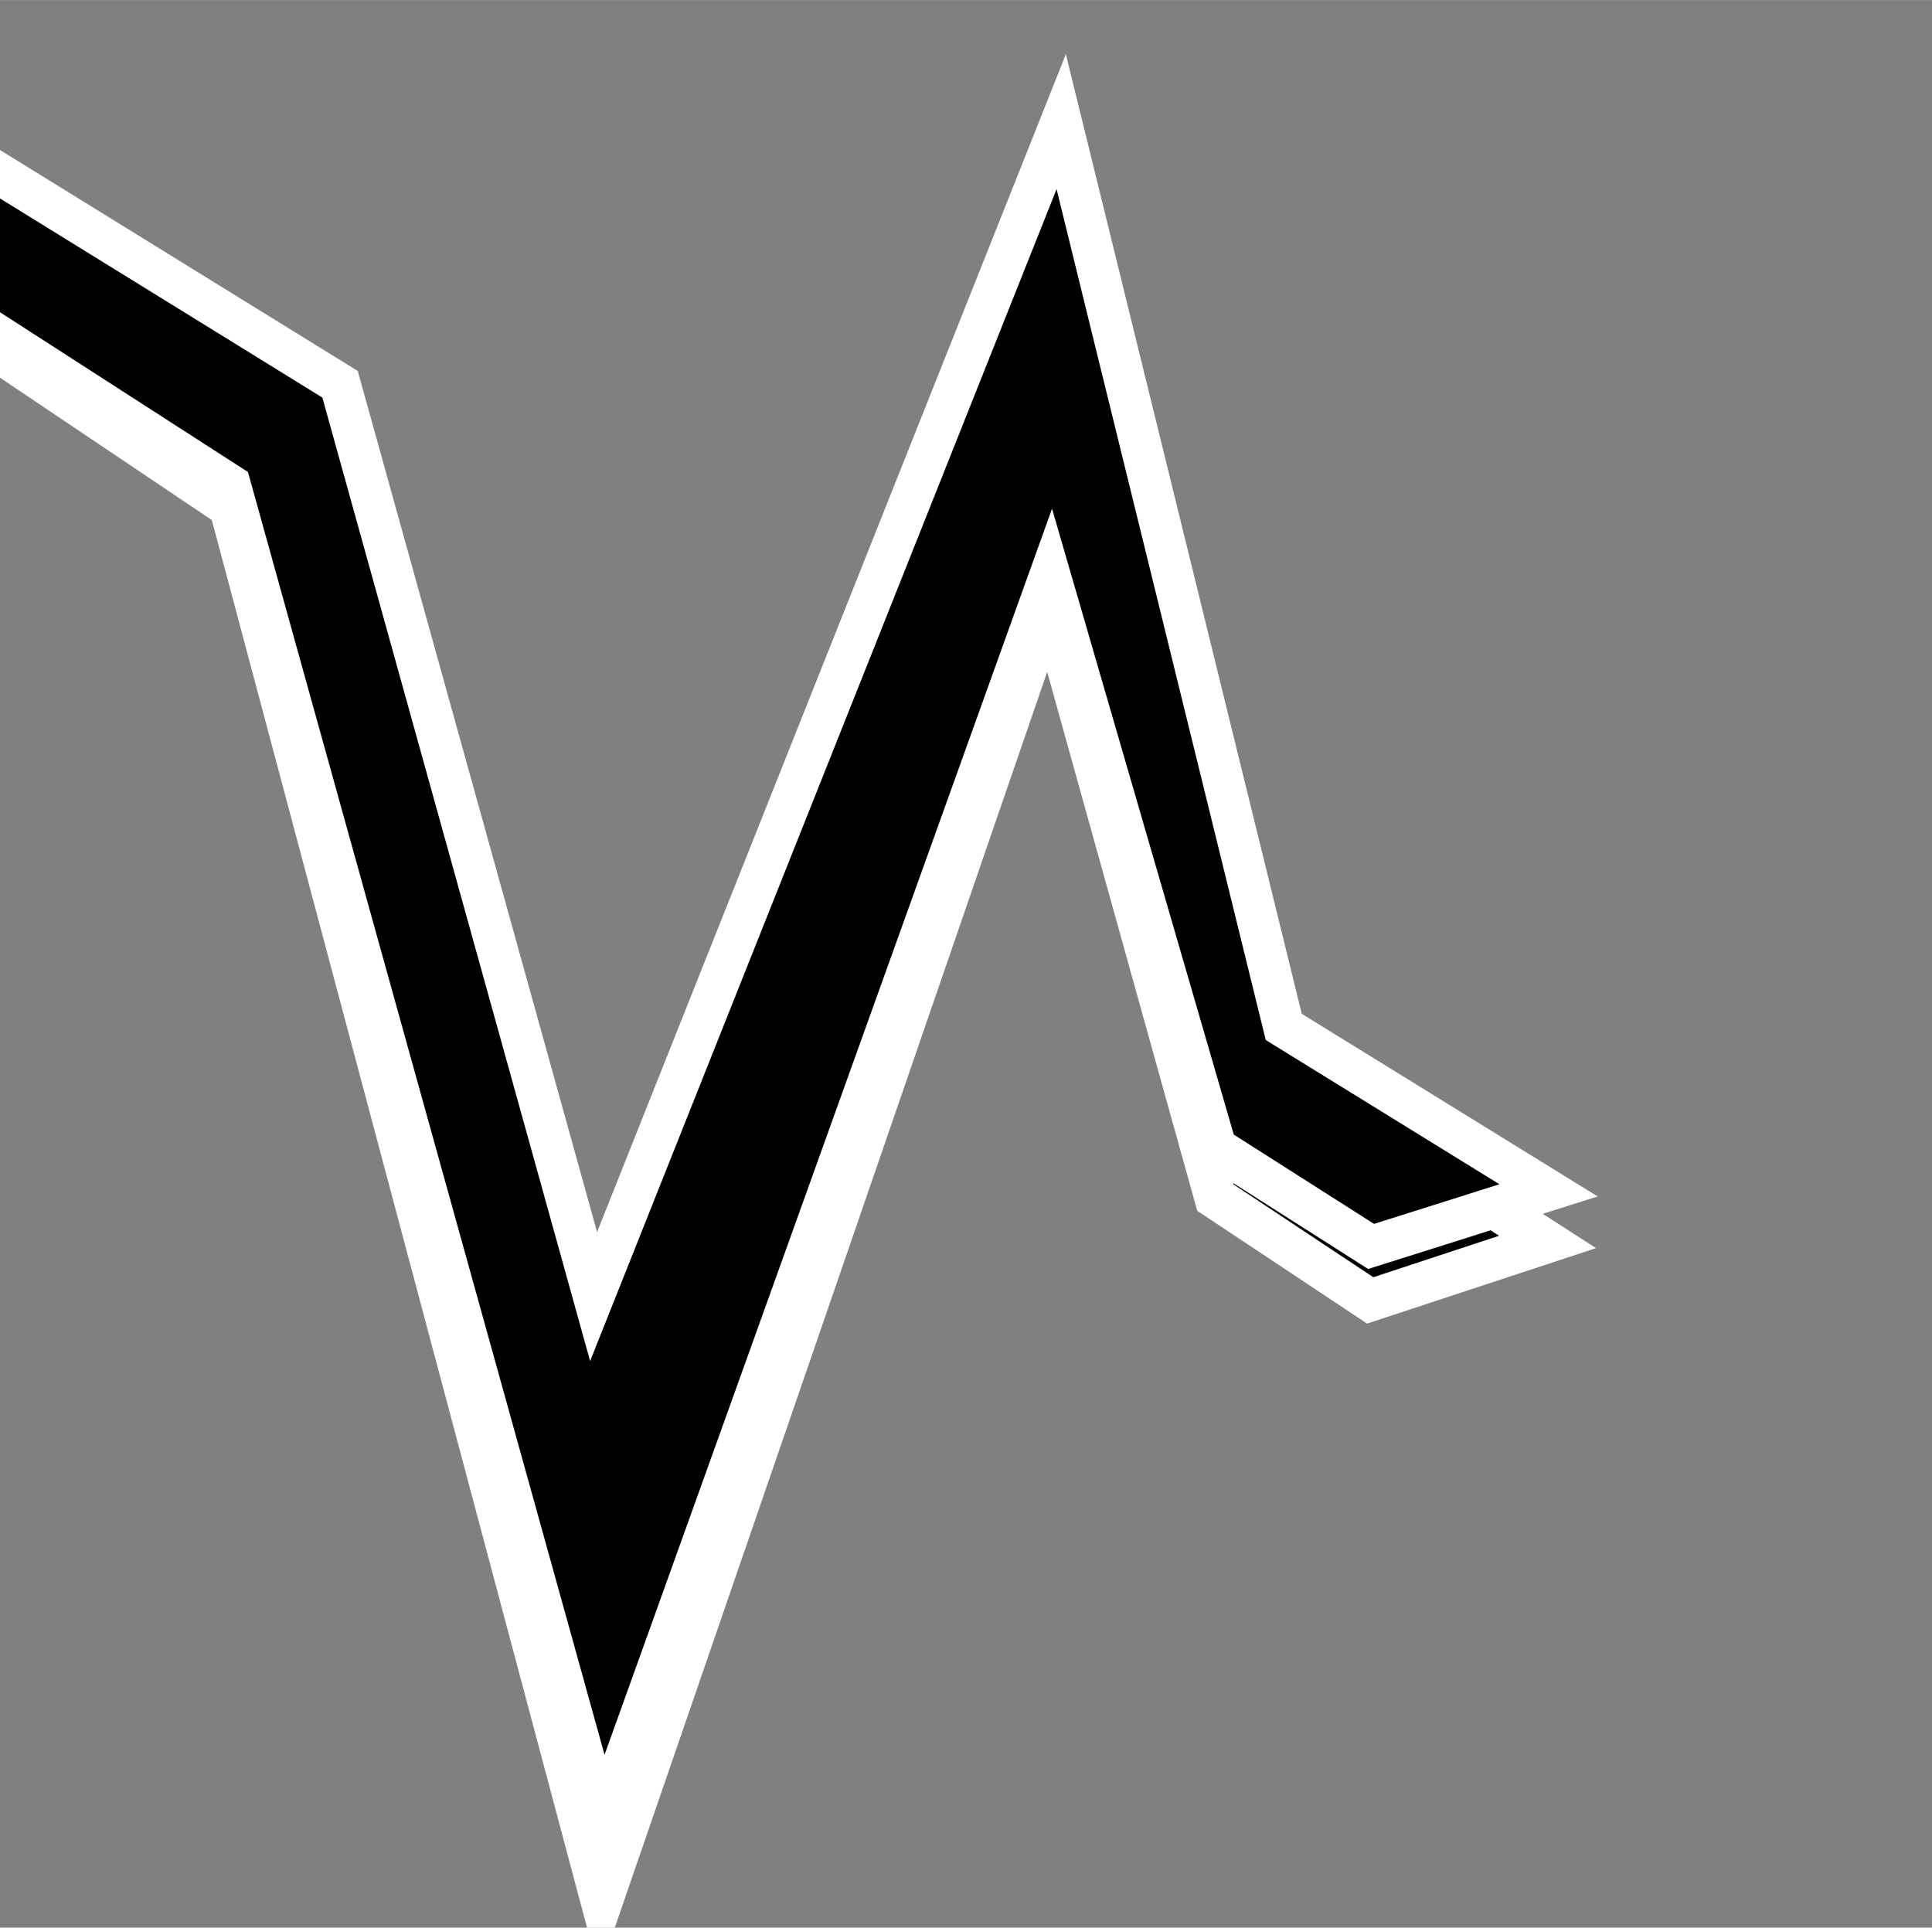<?xml version="1.0" encoding="UTF-8" standalone="no"?>
<svg
   id="svg8"
   version="1.1"
   viewBox="0 0 12.712 12.684"
   height="47.94"
   width="48.044"
   inkscape:version="1.2 (dc2aeda, 2022-05-15)"
   sodipodi:docname="volico.svg"
   inkscape:export-filename="volico.png"
   inkscape:export-xdpi="31.966784"
   inkscape:export-ydpi="31.966784"
   xmlns:inkscape="http://www.inkscape.org/namespaces/inkscape"
   xmlns:sodipodi="http://sodipodi.sourceforge.net/DTD/sodipodi-0.dtd"
   xmlns:xlink="http://www.w3.org/1999/xlink"
   xmlns="http://www.w3.org/2000/svg"
   xmlns:svg="http://www.w3.org/2000/svg"
   xmlns:rdf="http://www.w3.org/1999/02/22-rdf-syntax-ns#"
   xmlns:cc="http://creativecommons.org/ns#"
   xmlns:dc="http://purl.org/dc/elements/1.1/">
  <rect x="0" y="0" width="12.712" height="12.684" fill="#808080" stroke="none"/>
  <defs
     id="defs2">
    <linearGradient
       inkscape:collect="always"
       id="linearGradient6289">
      <stop
         style="stop-color:#fdfdfd;stop-opacity:0"
         offset="0"
         id="stop6285" />
      <stop
         style="stop-color:#082128;stop-opacity:1"
         offset="1"
         id="stop6287" />
    </linearGradient>
    <rect
       x="-3390.446"
       y="-535.97"
       width="102.054"
       height="86.179"
       id="rect4866" />
    <rect
       x="-3390.446"
       y="-535.97"
       width="379.844"
       height="80.118"
       id="rect5741" />
    <rect
       x="-3390.446"
       y="-535.97"
       width="116.274"
       height="62.975"
       id="rect6485" />
    <rect
       x="-3390.446"
       y="-535.97"
       width="186.988"
       height="70.118"
       id="rect7202" />
    <clipPath
       clipPathUnits="userSpaceOnUse"
       id="clipPath935">
      <ellipse
         style="opacity:1;fill:#ffffff;fill-opacity:0.056;fill-rule:evenodd;stroke:#14051d;stroke-width:24.473;stroke-linecap:butt;stroke-linejoin:round;stroke-miterlimit:4;stroke-dasharray:none;stroke-dashoffset:0;stroke-opacity:1;paint-order:normal"
         id="circle937"
         cx="1960.03"
         cy="270.315"
         rx="164.592"
         ry="164.457" />
    </clipPath>
    <rect
       x="-3390.446"
       y="-535.97"
       width="276.273"
       height="77.261"
       id="rect8473" />
    <rect
       x="-3390.446"
       y="-535.97"
       width="116.274"
       height="62.975"
       id="rect9056" />
    <clipPath
       clipPathUnits="userSpaceOnUse"
       id="clipPath935-9">
      <ellipse
         style="opacity:1;fill:#ffffff;fill-opacity:0.056;fill-rule:evenodd;stroke:#14051d;stroke-width:24.473;stroke-linecap:butt;stroke-linejoin:round;stroke-miterlimit:4;stroke-dasharray:none;stroke-dashoffset:0;stroke-opacity:1;paint-order:normal"
         id="circle937-1"
         cx="1960.03"
         cy="270.315"
         rx="164.592"
         ry="164.457" />
    </clipPath>
    <linearGradient
       inkscape:collect="always"
       xlink:href="#linearGradient6289"
       id="linearGradient6177"
       gradientUnits="userSpaceOnUse"
       gradientTransform="matrix(2.442,0,0,2.442,-990.029,1211.527)"
       x1="-1780.605"
       y1="-752.446"
       x2="-1814.776"
       y2="-640.723" />
  </defs>
  <sodipodi:namedview
     id="base"
     pagecolor="#ffffff"
     bordercolor="#666666"
     borderopacity="1.0"
     inkscape:pageopacity="0.0"
     inkscape:pageshadow="2"
     inkscape:zoom="1.28"
     inkscape:cx="23.828125"
     inkscape:cy="24.609375"
     inkscape:document-units="mm"
     inkscape:current-layer="g6516"
     inkscape:document-rotation="0"
     showgrid="false"
     units="px"
     showborder="false"
     inkscape:window-width="1728"
     inkscape:window-height="991"
     inkscape:window-x="0"
     inkscape:window-y="38"
     inkscape:window-maximized="1"
     inkscape:snap-global="false"
     inkscape:snap-bbox="false"
     inkscape:object-paths="true"
     inkscape:snap-smooth-nodes="true"
     inkscape:snap-intersection-paths="true"
     inkscape:snap-grids="true"
     showguides="false"
     inkscape:pagecheckerboard="0"
     inkscape:showpageshadow="2"
     inkscape:deskcolor="#d1d1d1">
    <inkscape:grid
       type="axonomgrid"
       id="grid946"
       spacingy="10"
       originx="-106.554"
       originy="-102.062" />
  </sodipodi:namedview>
  <g
     inkscape:label="Calque 1"
     inkscape:groupmode="layer"
     id="layer1"
     transform="translate(-106.554,-102.062)">
    <g
       id="g6516"
       transform="matrix(0.116,0,0,0.116,724.908,181.614)">
      <path
         style="fill:#000000;fill-opacity:1;stroke:#ffffff;stroke-width:2.387;stroke-linecap:butt;stroke-linejoin:miter;stroke-miterlimit:4;stroke-dasharray:none;stroke-opacity:1"
         d="m -5349.04,-687.27 12.614,17.572 18.841,12.662 21.077,79.076 25.388,-73.734 9.421,33.834 8.782,5.831 10.059,-3.316 -15.009,-9.661 -12.614,-53.513 -26.506,69.454 -14.371,-53.932 z"
         id="path6147-3"
         sodipodi:nodetypes="ccccccccccccc" />
      <path
         style="fill:#000000;fill-opacity:1;stroke:#ffffff;stroke-width:2.339;stroke-linecap:butt;stroke-linejoin:miter;stroke-miterlimit:4;stroke-dasharray:none;stroke-opacity:1"
         d="m -5349.059,-687.29 12.623,16.862 18.855,12.15 21.092,75.88 25.406,-70.754 9.427,32.467 8.788,5.595 10.067,-3.182 -15.02,-9.271 -12.623,-51.35 -26.524,66.647 -14.381,-51.752 z"
         id="path6147-0"
         sodipodi:nodetypes="ccccccccccccc" />
    </g>
  </g>
</svg>
